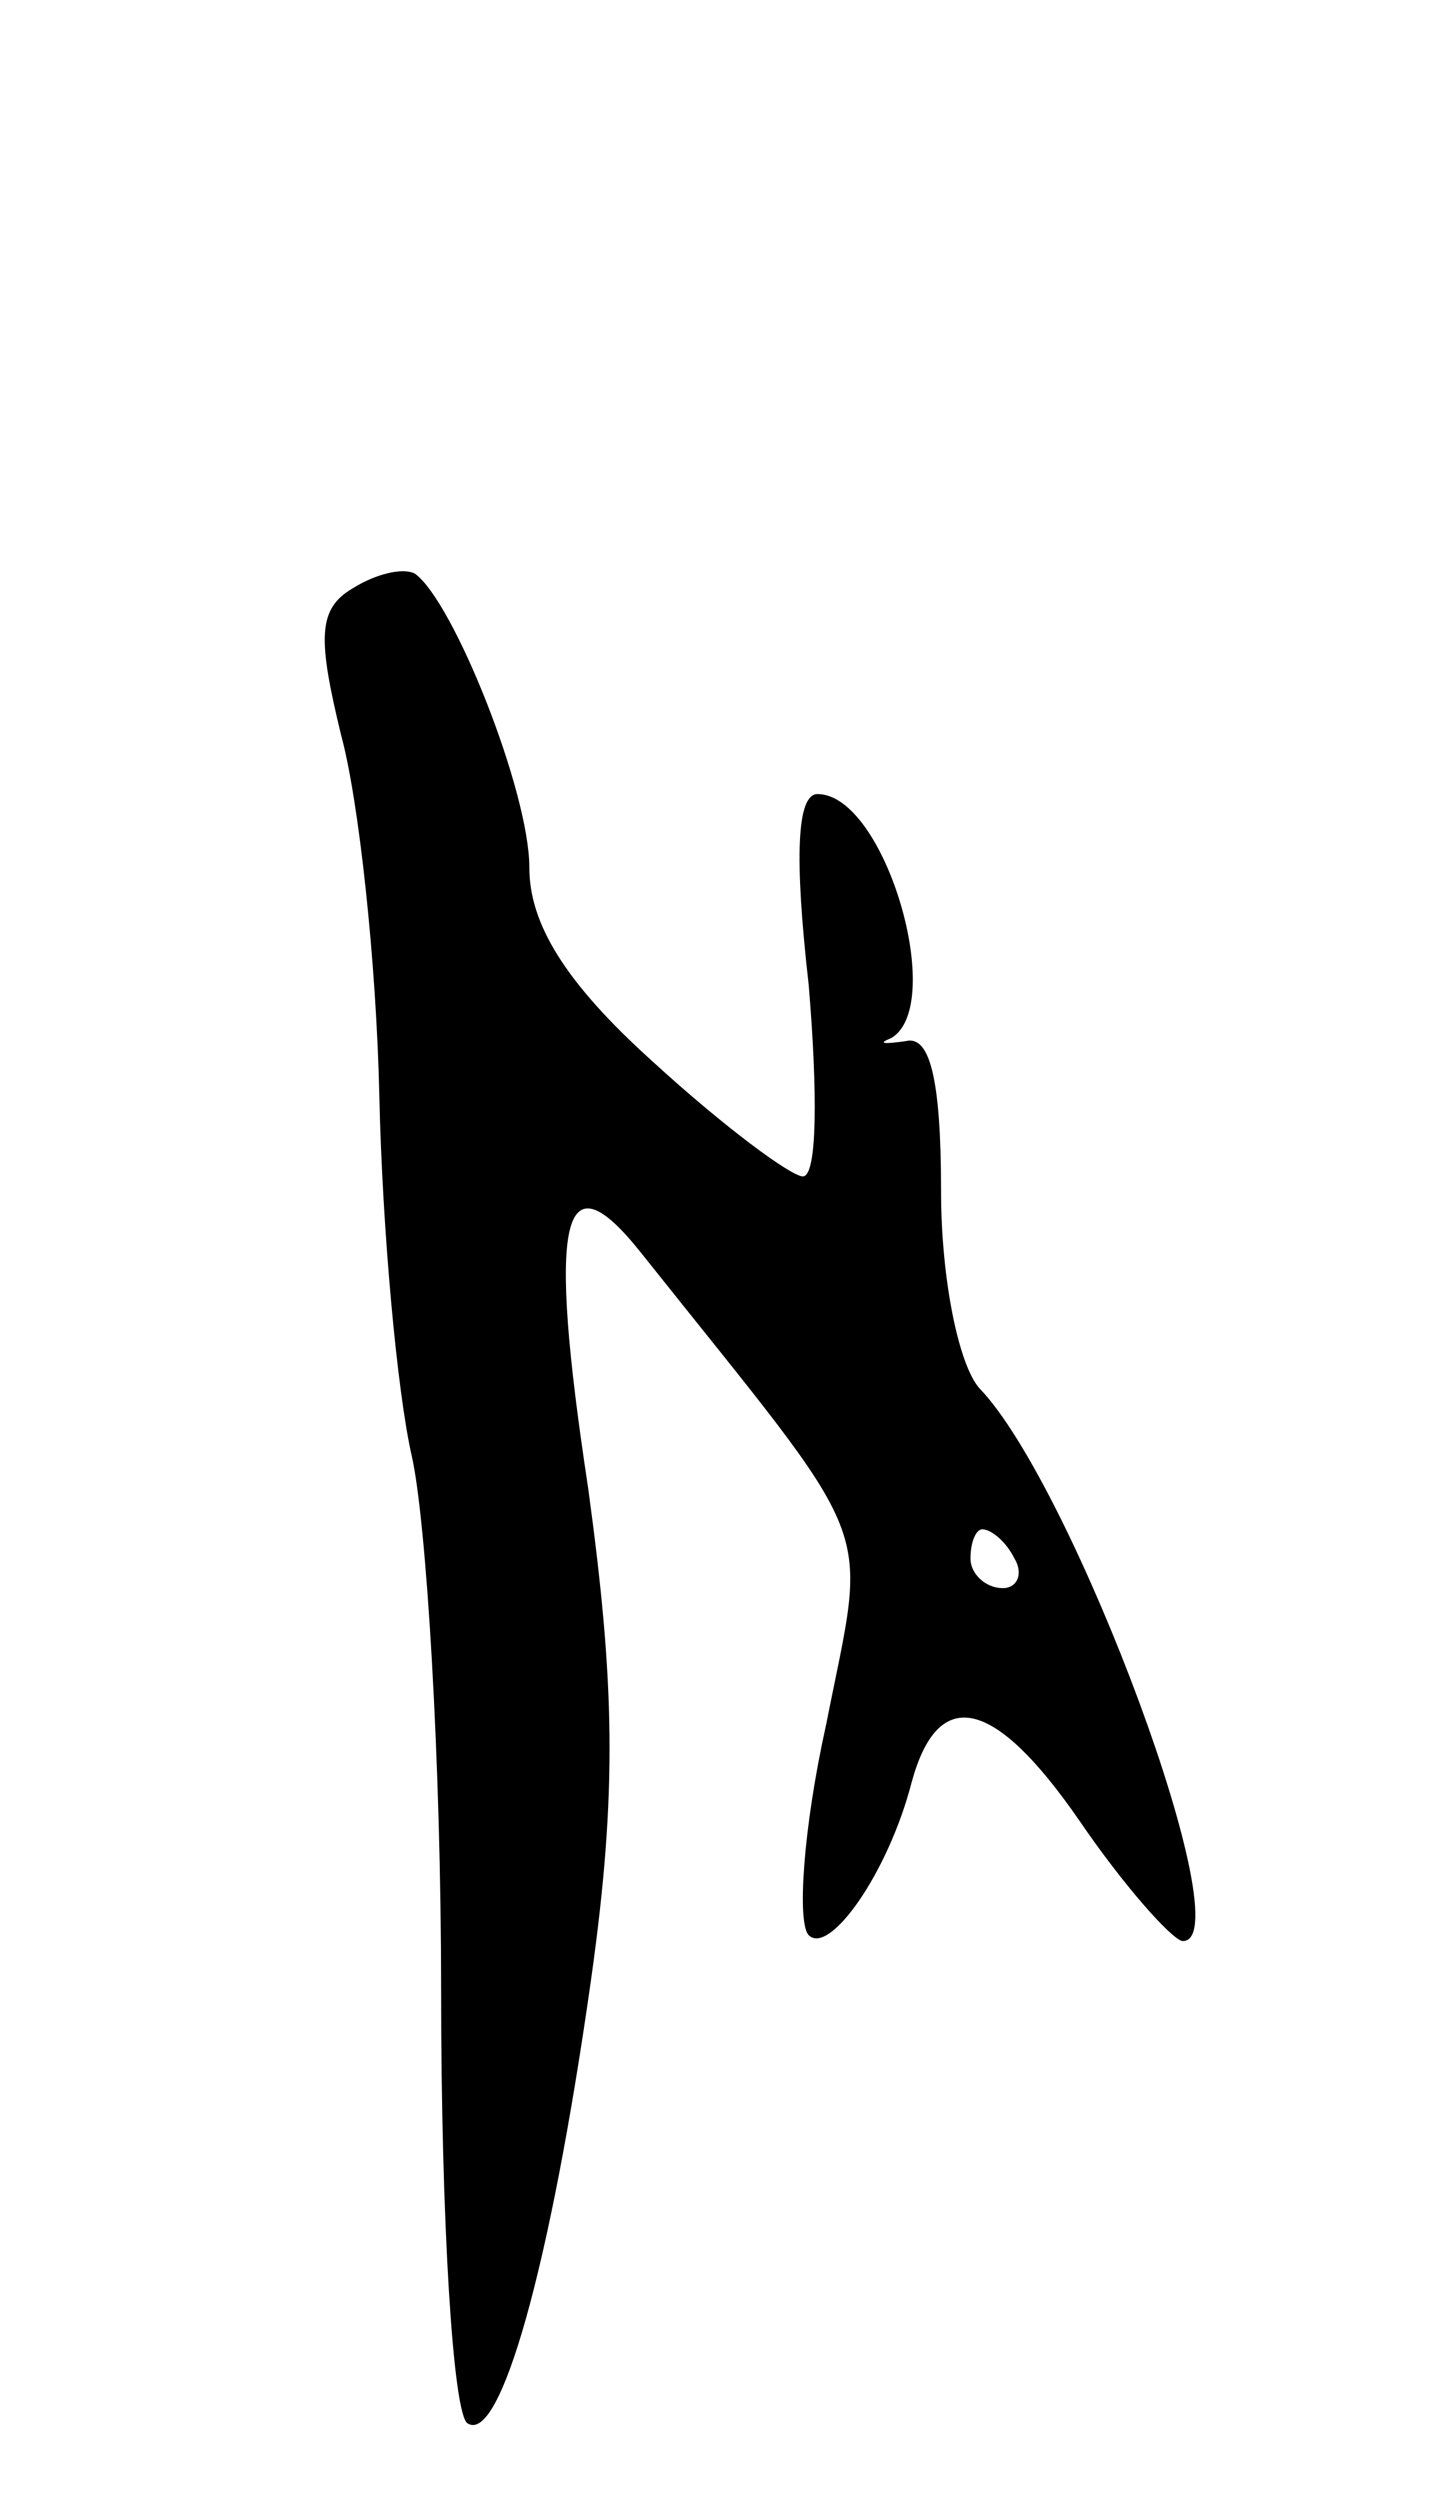 <svg version="1.0" xmlns="http://www.w3.org/2000/svg"
 width="49pt" height="85pt" viewBox="0 0 49 85"
 preserveAspectRatio="xMidYMid meet">
<g transform="translate(0,85) scale(0.1,-0.1)"
fill="#000000" stroke="none">
<path d="M120 650 c-12 -7 -12 -17 -4 -50 6 -22 12 -77 13 -123 1 -45 6 -100
11 -122 5 -22 10 -104 10 -182 0 -78 4 -144 9 -147 11 -7 28 52 42 151 9 64 8
101 -1 167 -14 92 -9 114 18 80 82 -103 77 -89 63 -160 -8 -36 -10 -68 -6 -72
7 -7 27 21 35 52 9 33 28 29 57 -13 15 -22 31 -40 35 -41 21 -1 -37 155 -69
188 -7 8 -13 37 -13 67 0 39 -4 53 -12 51 -7 -1 -10 -1 -5 1 19 11 -2 83 -25
83 -7 0 -8 -21 -3 -65 3 -36 3 -65 -2 -65 -4 0 -27 17 -51 39 -30 27 -42 47
-42 66 0 26 -26 91 -39 100 -4 2 -13 0 -21 -5z m225 -330 c3 -5 1 -10 -4 -10
-6 0 -11 5 -11 10 0 6 2 10 4 10 3 0 8 -4 11 -10z"/>
</g>
</svg>
